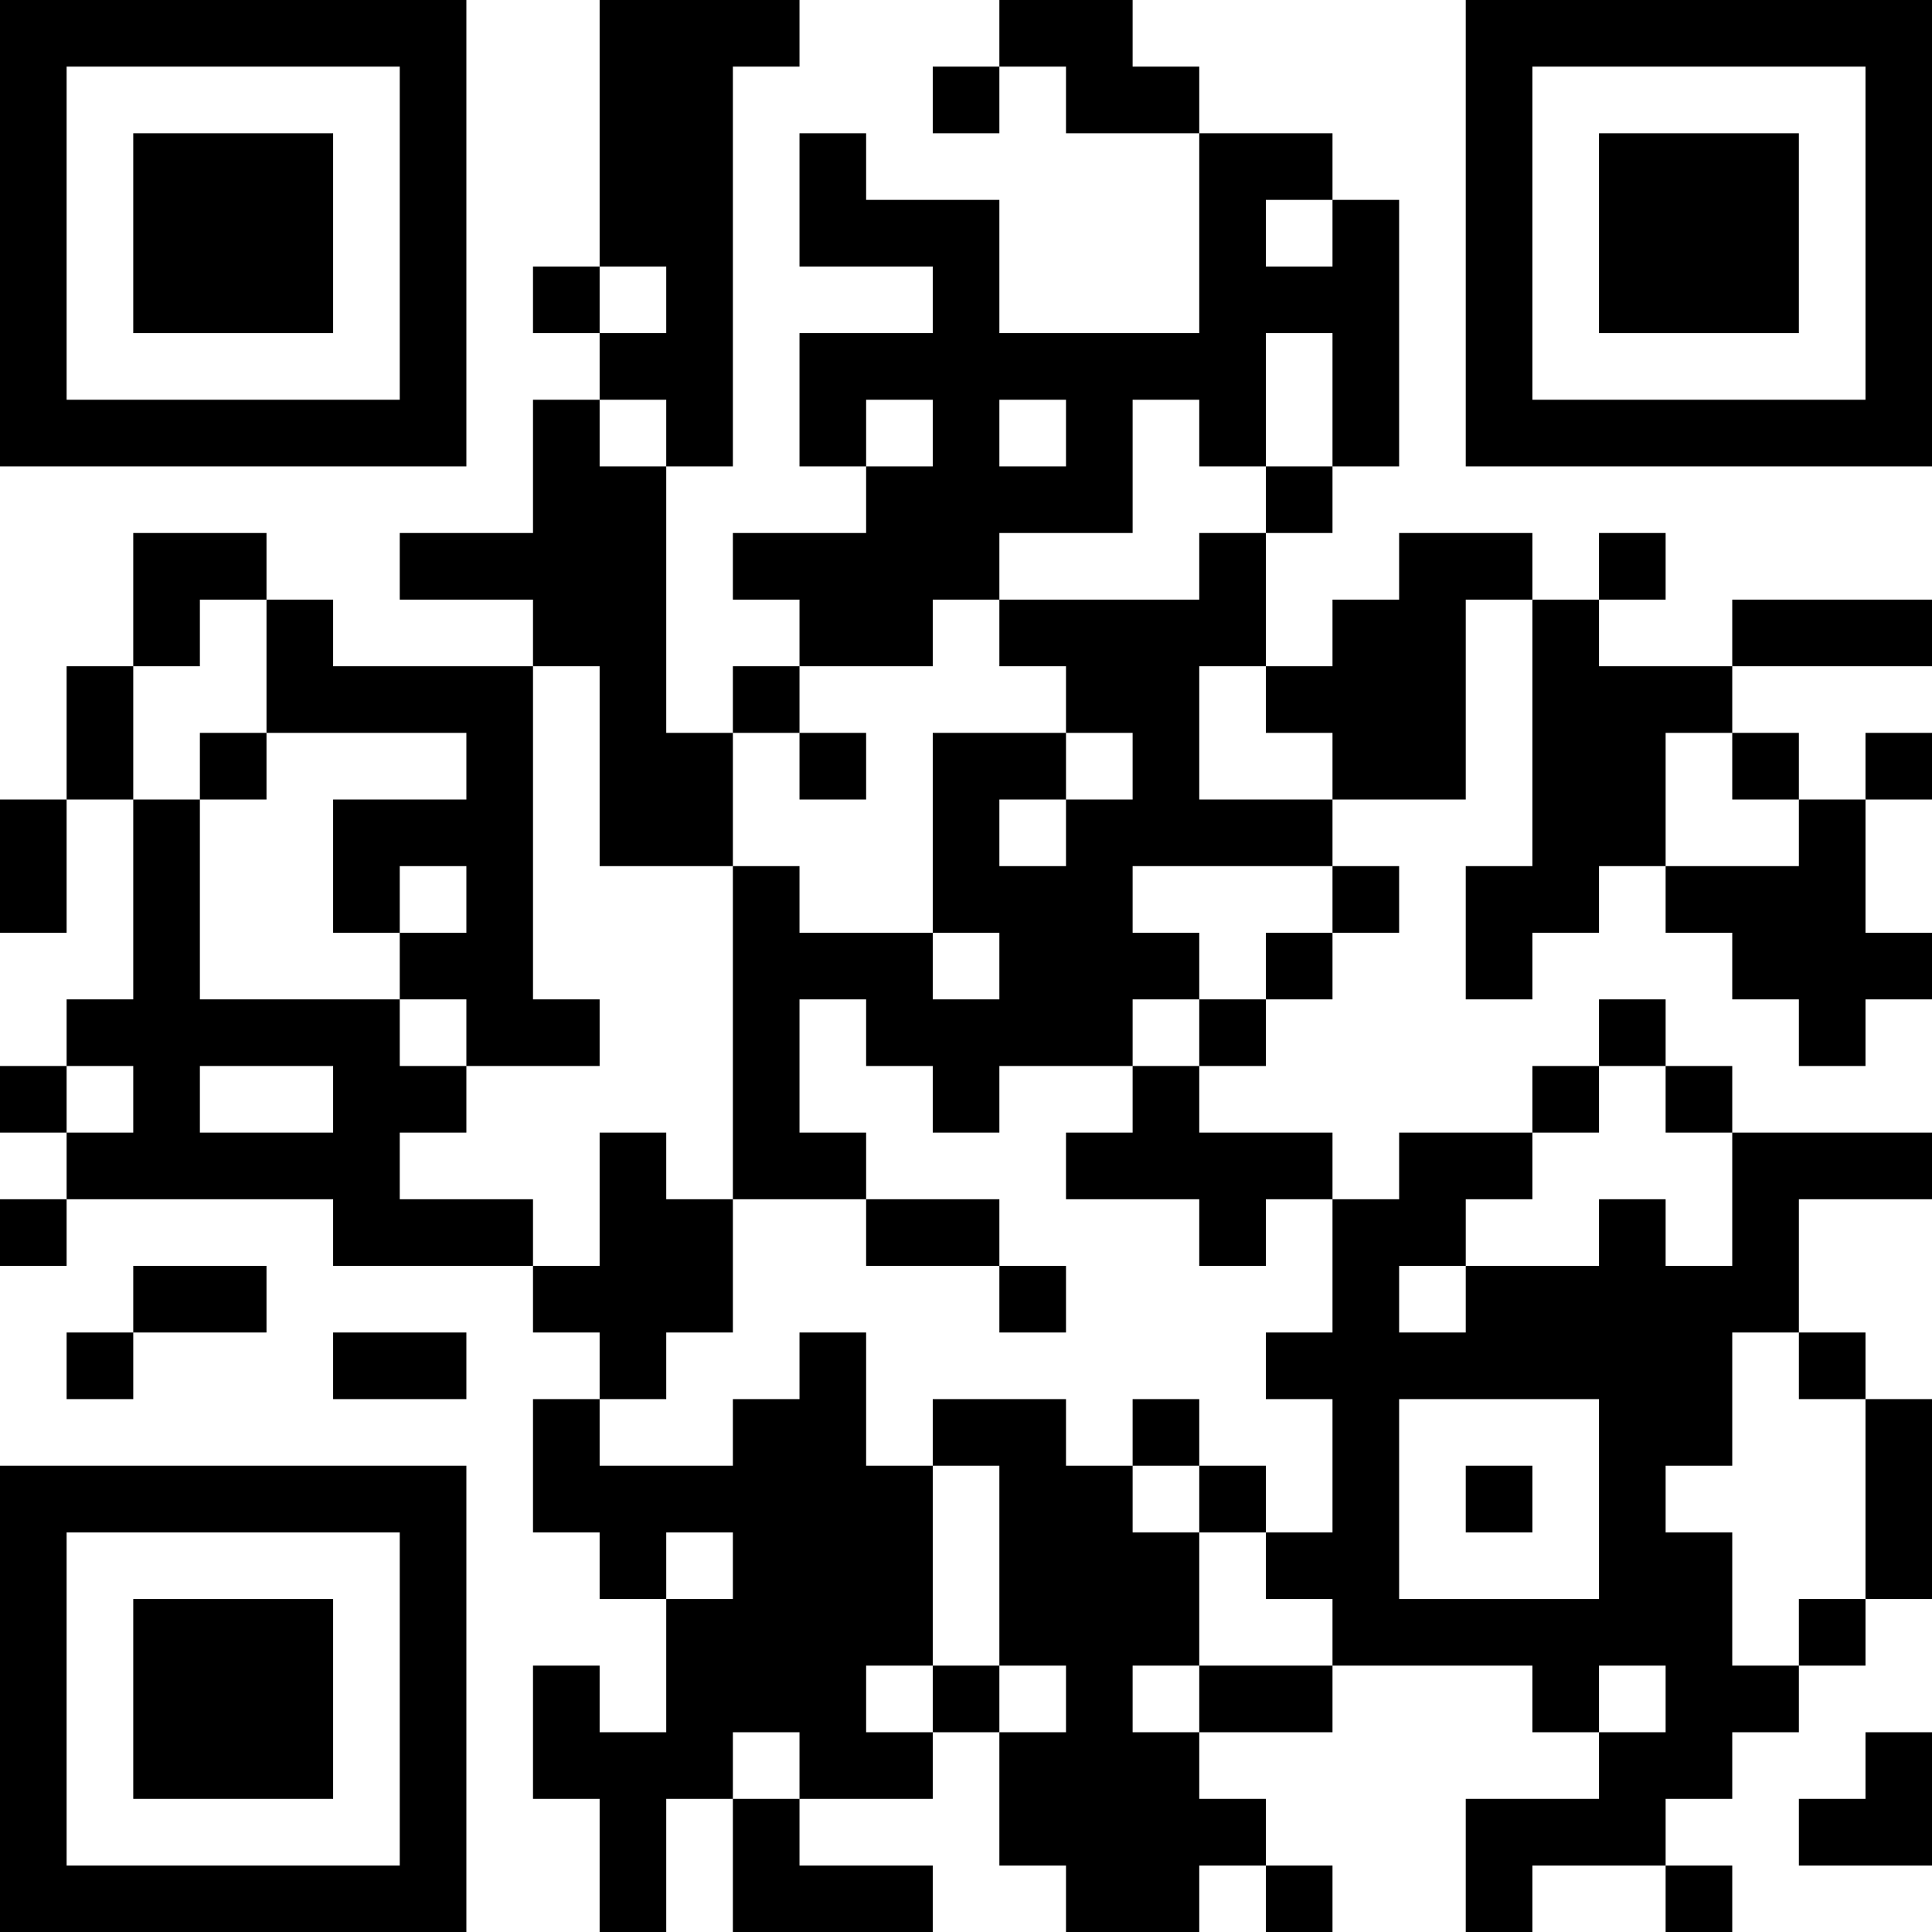 <?xml version="1.0" encoding="UTF-8"?>
<svg xmlns="http://www.w3.org/2000/svg" version="1.1" width="200" height="200" viewBox="0 0 200 200"><rect x="0" y="0" width="200" height="200" fill="#ffffff"/><g transform="scale(6.897)"><g transform="translate(0,0)"><path fill-rule="evenodd" d="M9 0L9 4L8 4L8 5L9 5L9 6L8 6L8 8L6 8L6 9L8 9L8 10L5 10L5 9L4 9L4 8L2 8L2 10L1 10L1 12L0 12L0 14L1 14L1 12L2 12L2 15L1 15L1 16L0 16L0 17L1 17L1 18L0 18L0 19L1 19L1 18L5 18L5 19L8 19L8 20L9 20L9 21L8 21L8 23L9 23L9 24L10 24L10 26L9 26L9 25L8 25L8 27L9 27L9 29L10 29L10 27L11 27L11 29L14 29L14 28L12 28L12 27L14 27L14 26L15 26L15 28L16 28L16 29L18 29L18 28L19 28L19 29L20 29L20 28L19 28L19 27L18 27L18 26L20 26L20 25L23 25L23 26L24 26L24 27L22 27L22 29L23 29L23 28L25 28L25 29L26 29L26 28L25 28L25 27L26 27L26 26L27 26L27 25L28 25L28 24L29 24L29 21L28 21L28 20L27 20L27 18L29 18L29 17L26 17L26 16L25 16L25 15L24 15L24 16L23 16L23 17L21 17L21 18L20 18L20 17L18 17L18 16L19 16L19 15L20 15L20 14L21 14L21 13L20 13L20 12L22 12L22 9L23 9L23 13L22 13L22 15L23 15L23 14L24 14L24 13L25 13L25 14L26 14L26 15L27 15L27 16L28 16L28 15L29 15L29 14L28 14L28 12L29 12L29 11L28 11L28 12L27 12L27 11L26 11L26 10L29 10L29 9L26 9L26 10L24 10L24 9L25 9L25 8L24 8L24 9L23 9L23 8L21 8L21 9L20 9L20 10L19 10L19 8L20 8L20 7L21 7L21 3L20 3L20 2L18 2L18 1L17 1L17 0L15 0L15 1L14 1L14 2L15 2L15 1L16 1L16 2L18 2L18 5L15 5L15 3L13 3L13 2L12 2L12 4L14 4L14 5L12 5L12 7L13 7L13 8L11 8L11 9L12 9L12 10L11 10L11 11L10 11L10 7L11 7L11 1L12 1L12 0ZM19 3L19 4L20 4L20 3ZM9 4L9 5L10 5L10 4ZM19 5L19 7L18 7L18 6L17 6L17 8L15 8L15 9L14 9L14 10L12 10L12 11L11 11L11 13L9 13L9 10L8 10L8 15L9 15L9 16L7 16L7 15L6 15L6 14L7 14L7 13L6 13L6 14L5 14L5 12L7 12L7 11L4 11L4 9L3 9L3 10L2 10L2 12L3 12L3 15L6 15L6 16L7 16L7 17L6 17L6 18L8 18L8 19L9 19L9 17L10 17L10 18L11 18L11 20L10 20L10 21L9 21L9 22L11 22L11 21L12 21L12 20L13 20L13 22L14 22L14 25L13 25L13 26L14 26L14 25L15 25L15 26L16 26L16 25L15 25L15 22L14 22L14 21L16 21L16 22L17 22L17 23L18 23L18 25L17 25L17 26L18 26L18 25L20 25L20 24L19 24L19 23L20 23L20 21L19 21L19 20L20 20L20 18L19 18L19 19L18 19L18 18L16 18L16 17L17 17L17 16L18 16L18 15L19 15L19 14L20 14L20 13L17 13L17 14L18 14L18 15L17 15L17 16L15 16L15 17L14 17L14 16L13 16L13 15L12 15L12 17L13 17L13 18L11 18L11 13L12 13L12 14L14 14L14 15L15 15L15 14L14 14L14 11L16 11L16 12L15 12L15 13L16 13L16 12L17 12L17 11L16 11L16 10L15 10L15 9L18 9L18 8L19 8L19 7L20 7L20 5ZM9 6L9 7L10 7L10 6ZM13 6L13 7L14 7L14 6ZM15 6L15 7L16 7L16 6ZM18 10L18 12L20 12L20 11L19 11L19 10ZM3 11L3 12L4 12L4 11ZM12 11L12 12L13 12L13 11ZM25 11L25 13L27 13L27 12L26 12L26 11ZM1 16L1 17L2 17L2 16ZM3 16L3 17L5 17L5 16ZM24 16L24 17L23 17L23 18L22 18L22 19L21 19L21 20L22 20L22 19L24 19L24 18L25 18L25 19L26 19L26 17L25 17L25 16ZM13 18L13 19L15 19L15 20L16 20L16 19L15 19L15 18ZM2 19L2 20L1 20L1 21L2 21L2 20L4 20L4 19ZM5 20L5 21L7 21L7 20ZM26 20L26 22L25 22L25 23L26 23L26 25L27 25L27 24L28 24L28 21L27 21L27 20ZM17 21L17 22L18 22L18 23L19 23L19 22L18 22L18 21ZM21 21L21 24L24 24L24 21ZM22 22L22 23L23 23L23 22ZM10 23L10 24L11 24L11 23ZM24 25L24 26L25 26L25 25ZM11 26L11 27L12 27L12 26ZM28 26L28 27L27 27L27 28L29 28L29 26ZM0 0L0 7L7 7L7 0ZM1 1L1 6L6 6L6 1ZM2 2L2 5L5 5L5 2ZM22 0L22 7L29 7L29 0ZM23 1L23 6L28 6L28 1ZM24 2L24 5L27 5L27 2ZM0 22L0 29L7 29L7 22ZM1 23L1 28L6 28L6 23ZM2 24L2 27L5 27L5 24Z" fill="#000000"/></g></g></svg>
